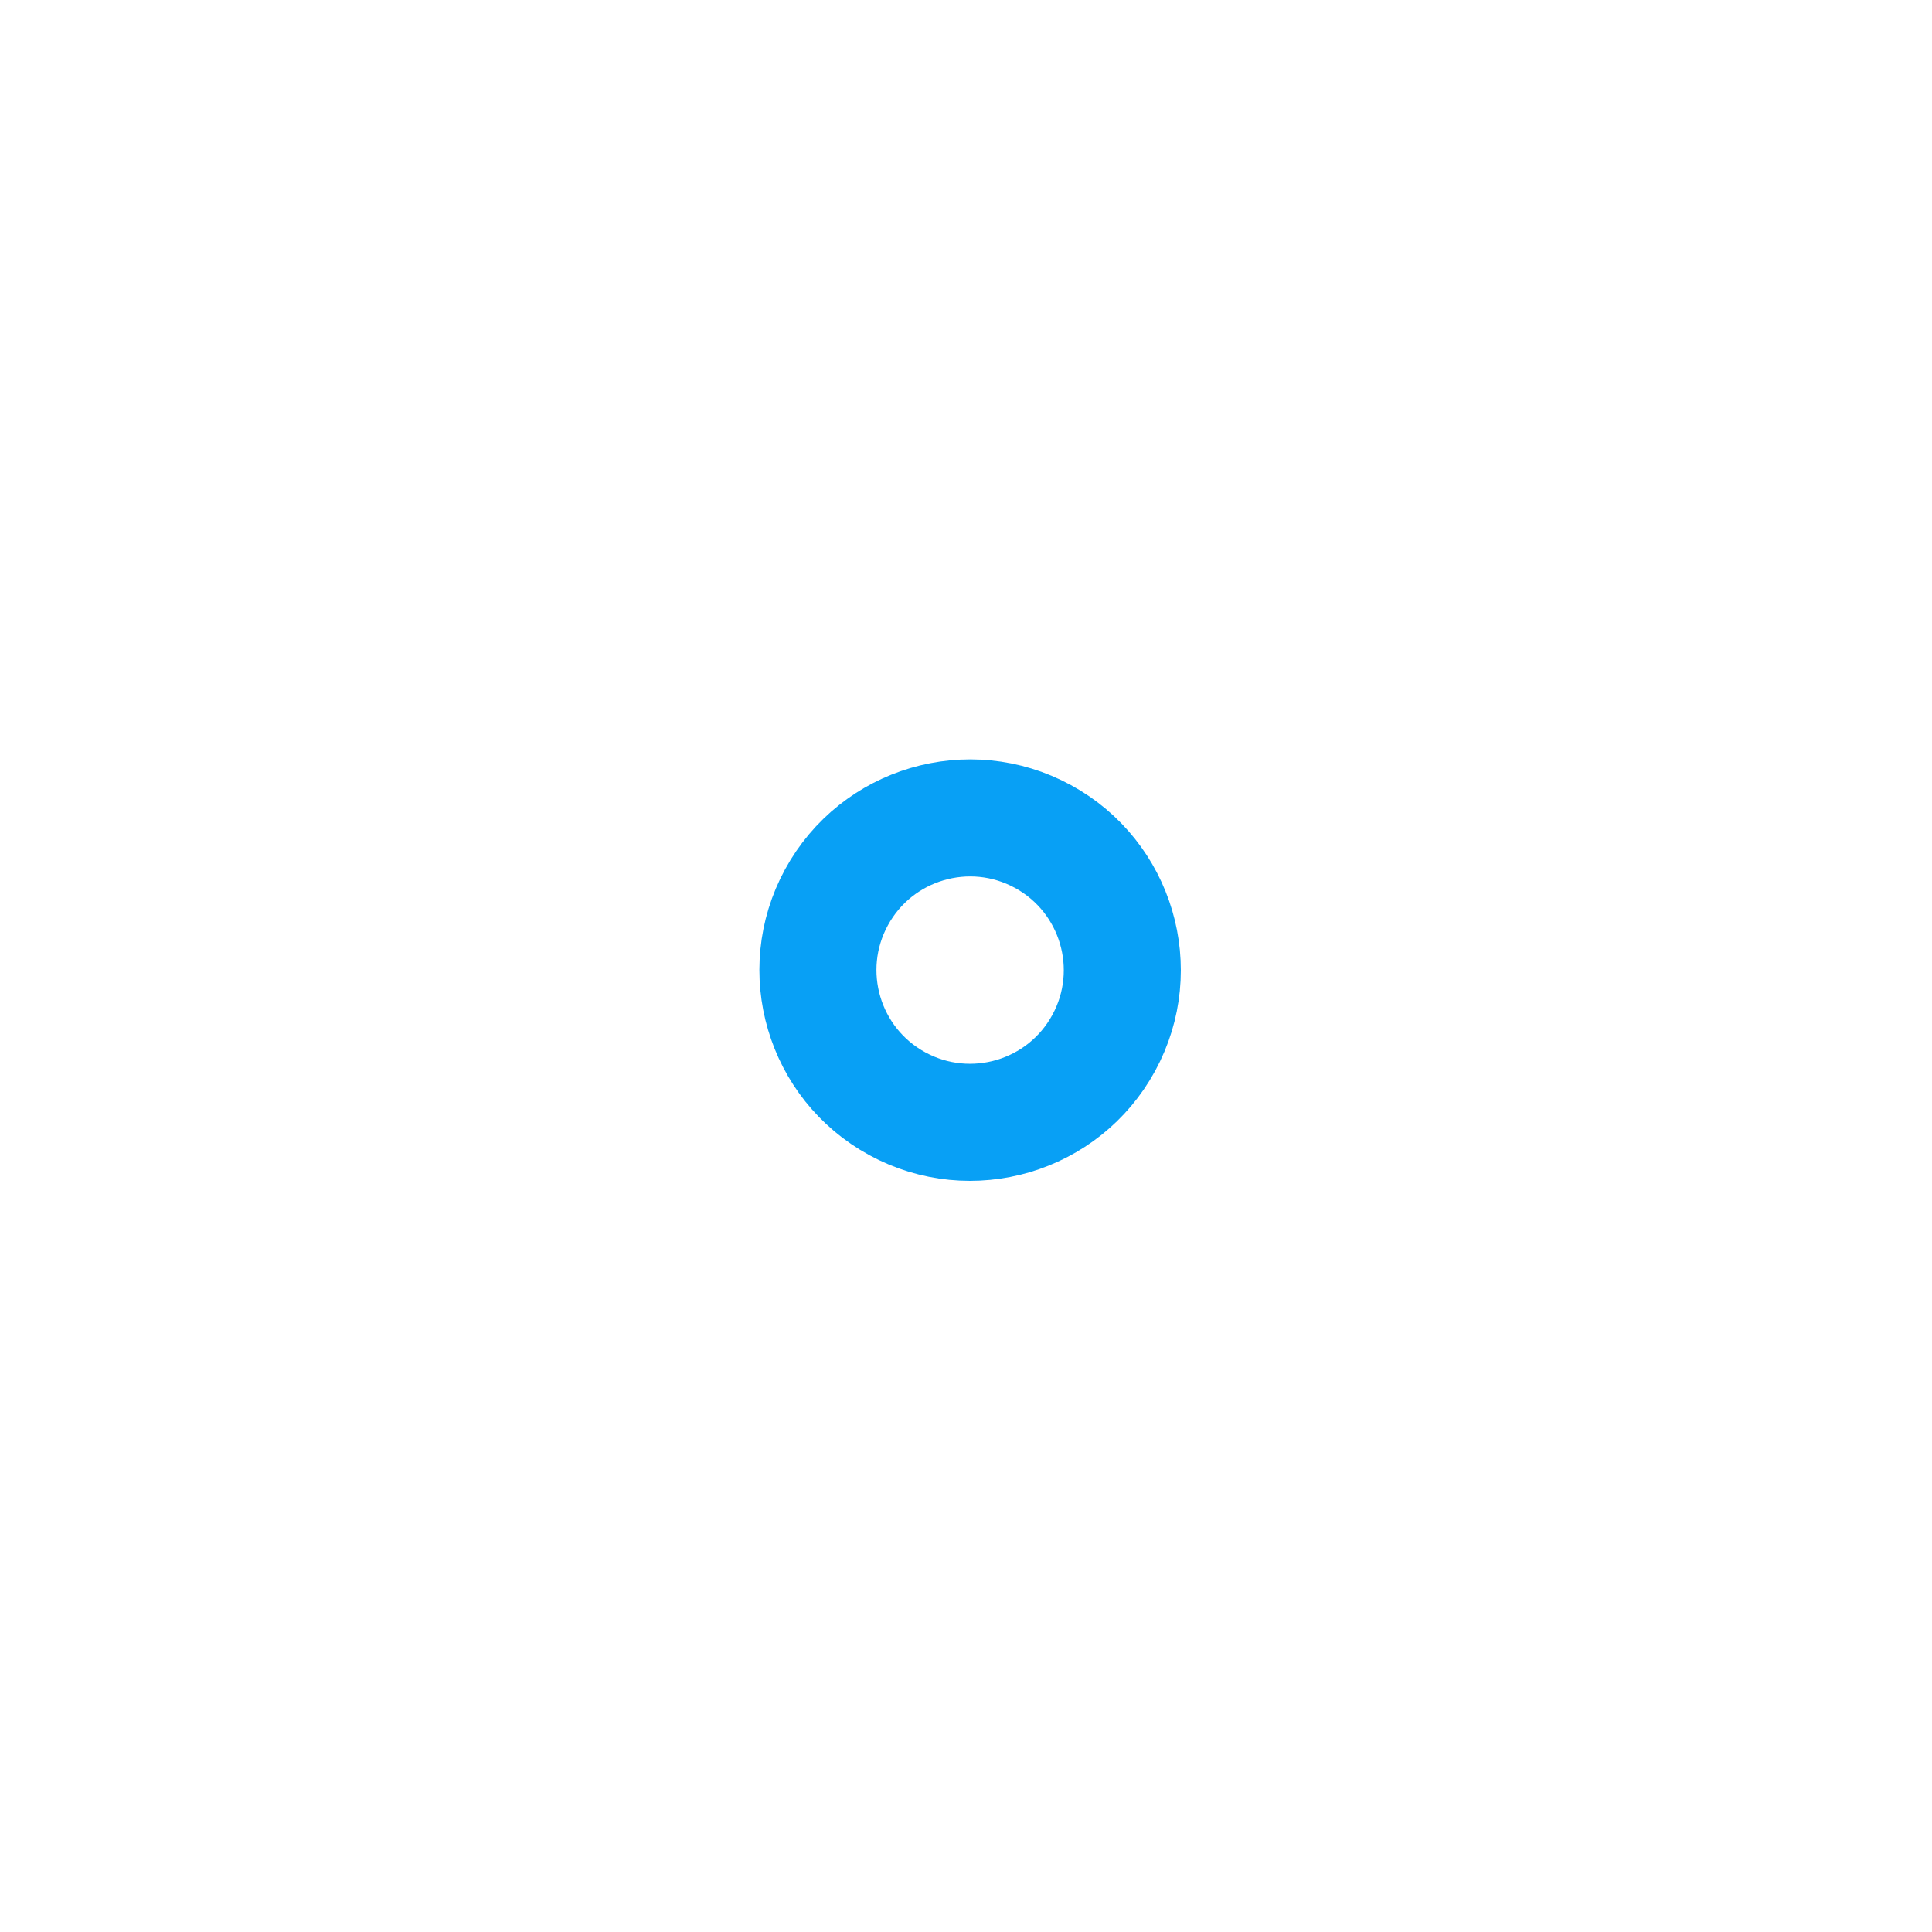<svg width="165" height="165" viewBox="0 0 165 165" fill="none" xmlns="http://www.w3.org/2000/svg">
<g filter="url(#filter0_d_1_3655)">
<circle r="8" transform="matrix(-0.878 -0.478 -0.478 0.878 82.851 78.851)" fill="white"/>
<circle r="13" transform="matrix(-0.878 -0.478 -0.478 0.878 82.851 78.851)" stroke="#08A0F5" stroke-width="10"/>
</g>
<defs>
<filter id="filter0_d_1_3655" x="0.848" y="0.848" width="164.007" height="164.007" filterUnits="userSpaceOnUse" color-interpolation-filters="sRGB">
<feFlood flood-opacity="0" result="BackgroundImageFix"/>
<feColorMatrix in="SourceAlpha" type="matrix" values="0 0 0 0 0 0 0 0 0 0 0 0 0 0 0 0 0 0 127 0" result="hardAlpha"/>
<feMorphology radius="24" operator="dilate" in="SourceAlpha" result="effect1_dropShadow_1_3655"/>
<feOffset dy="4"/>
<feGaussianBlur stdDeviation="20"/>
<feComposite in2="hardAlpha" operator="out"/>
<feColorMatrix type="matrix" values="0 0 0 0 0.031 0 0 0 0 0.627 0 0 0 0 0.961 0 0 0 0.32 0"/>
<feBlend mode="normal" in2="BackgroundImageFix" result="effect1_dropShadow_1_3655"/>
<feBlend mode="normal" in="SourceGraphic" in2="effect1_dropShadow_1_3655" result="shape"/>
</filter>
</defs>
</svg>
